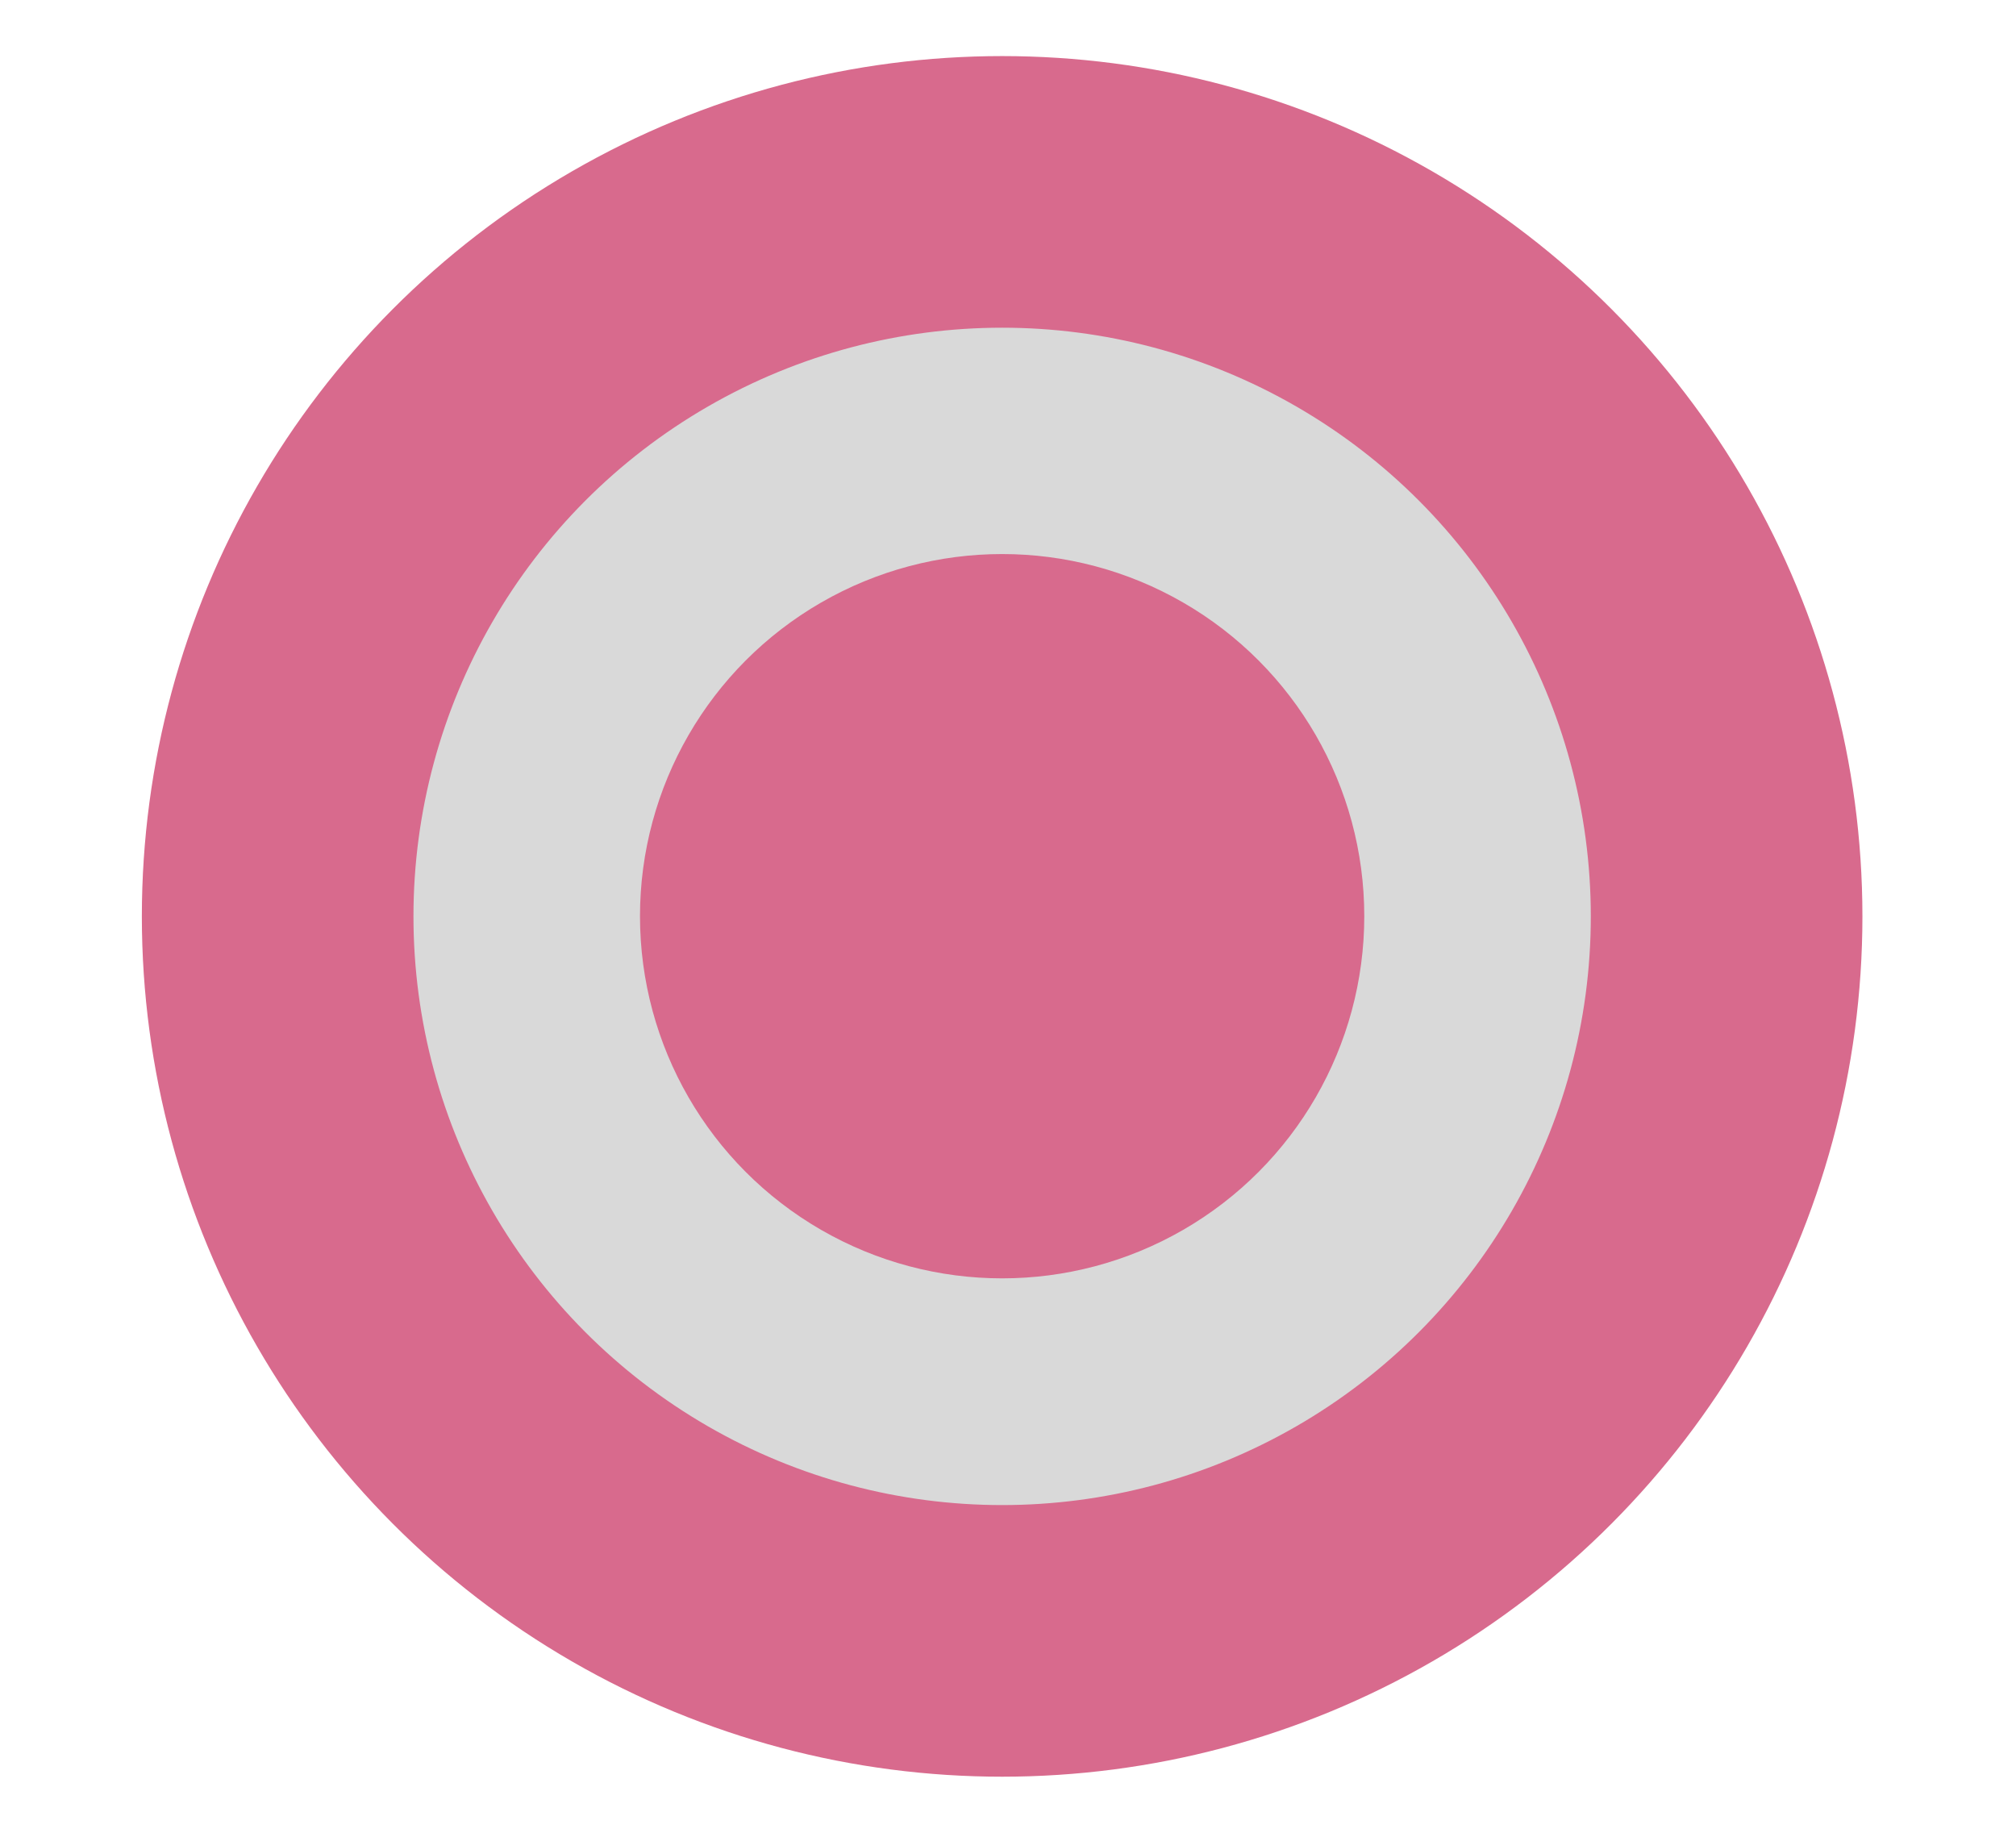 <svg width="11" height="10" viewBox="0 0 11 10" fill="none" xmlns="http://www.w3.org/2000/svg">
<circle cx="5.468" cy="5" r="3.953" fill="#D9D9D9" stroke="#D86A8D" stroke-width="1.482"/>
<circle cx="1.976" cy="1.976" r="1.976" transform="matrix(-1 0 0 1 7.444 3.023)" fill="#D86A8D"/>
</svg>
